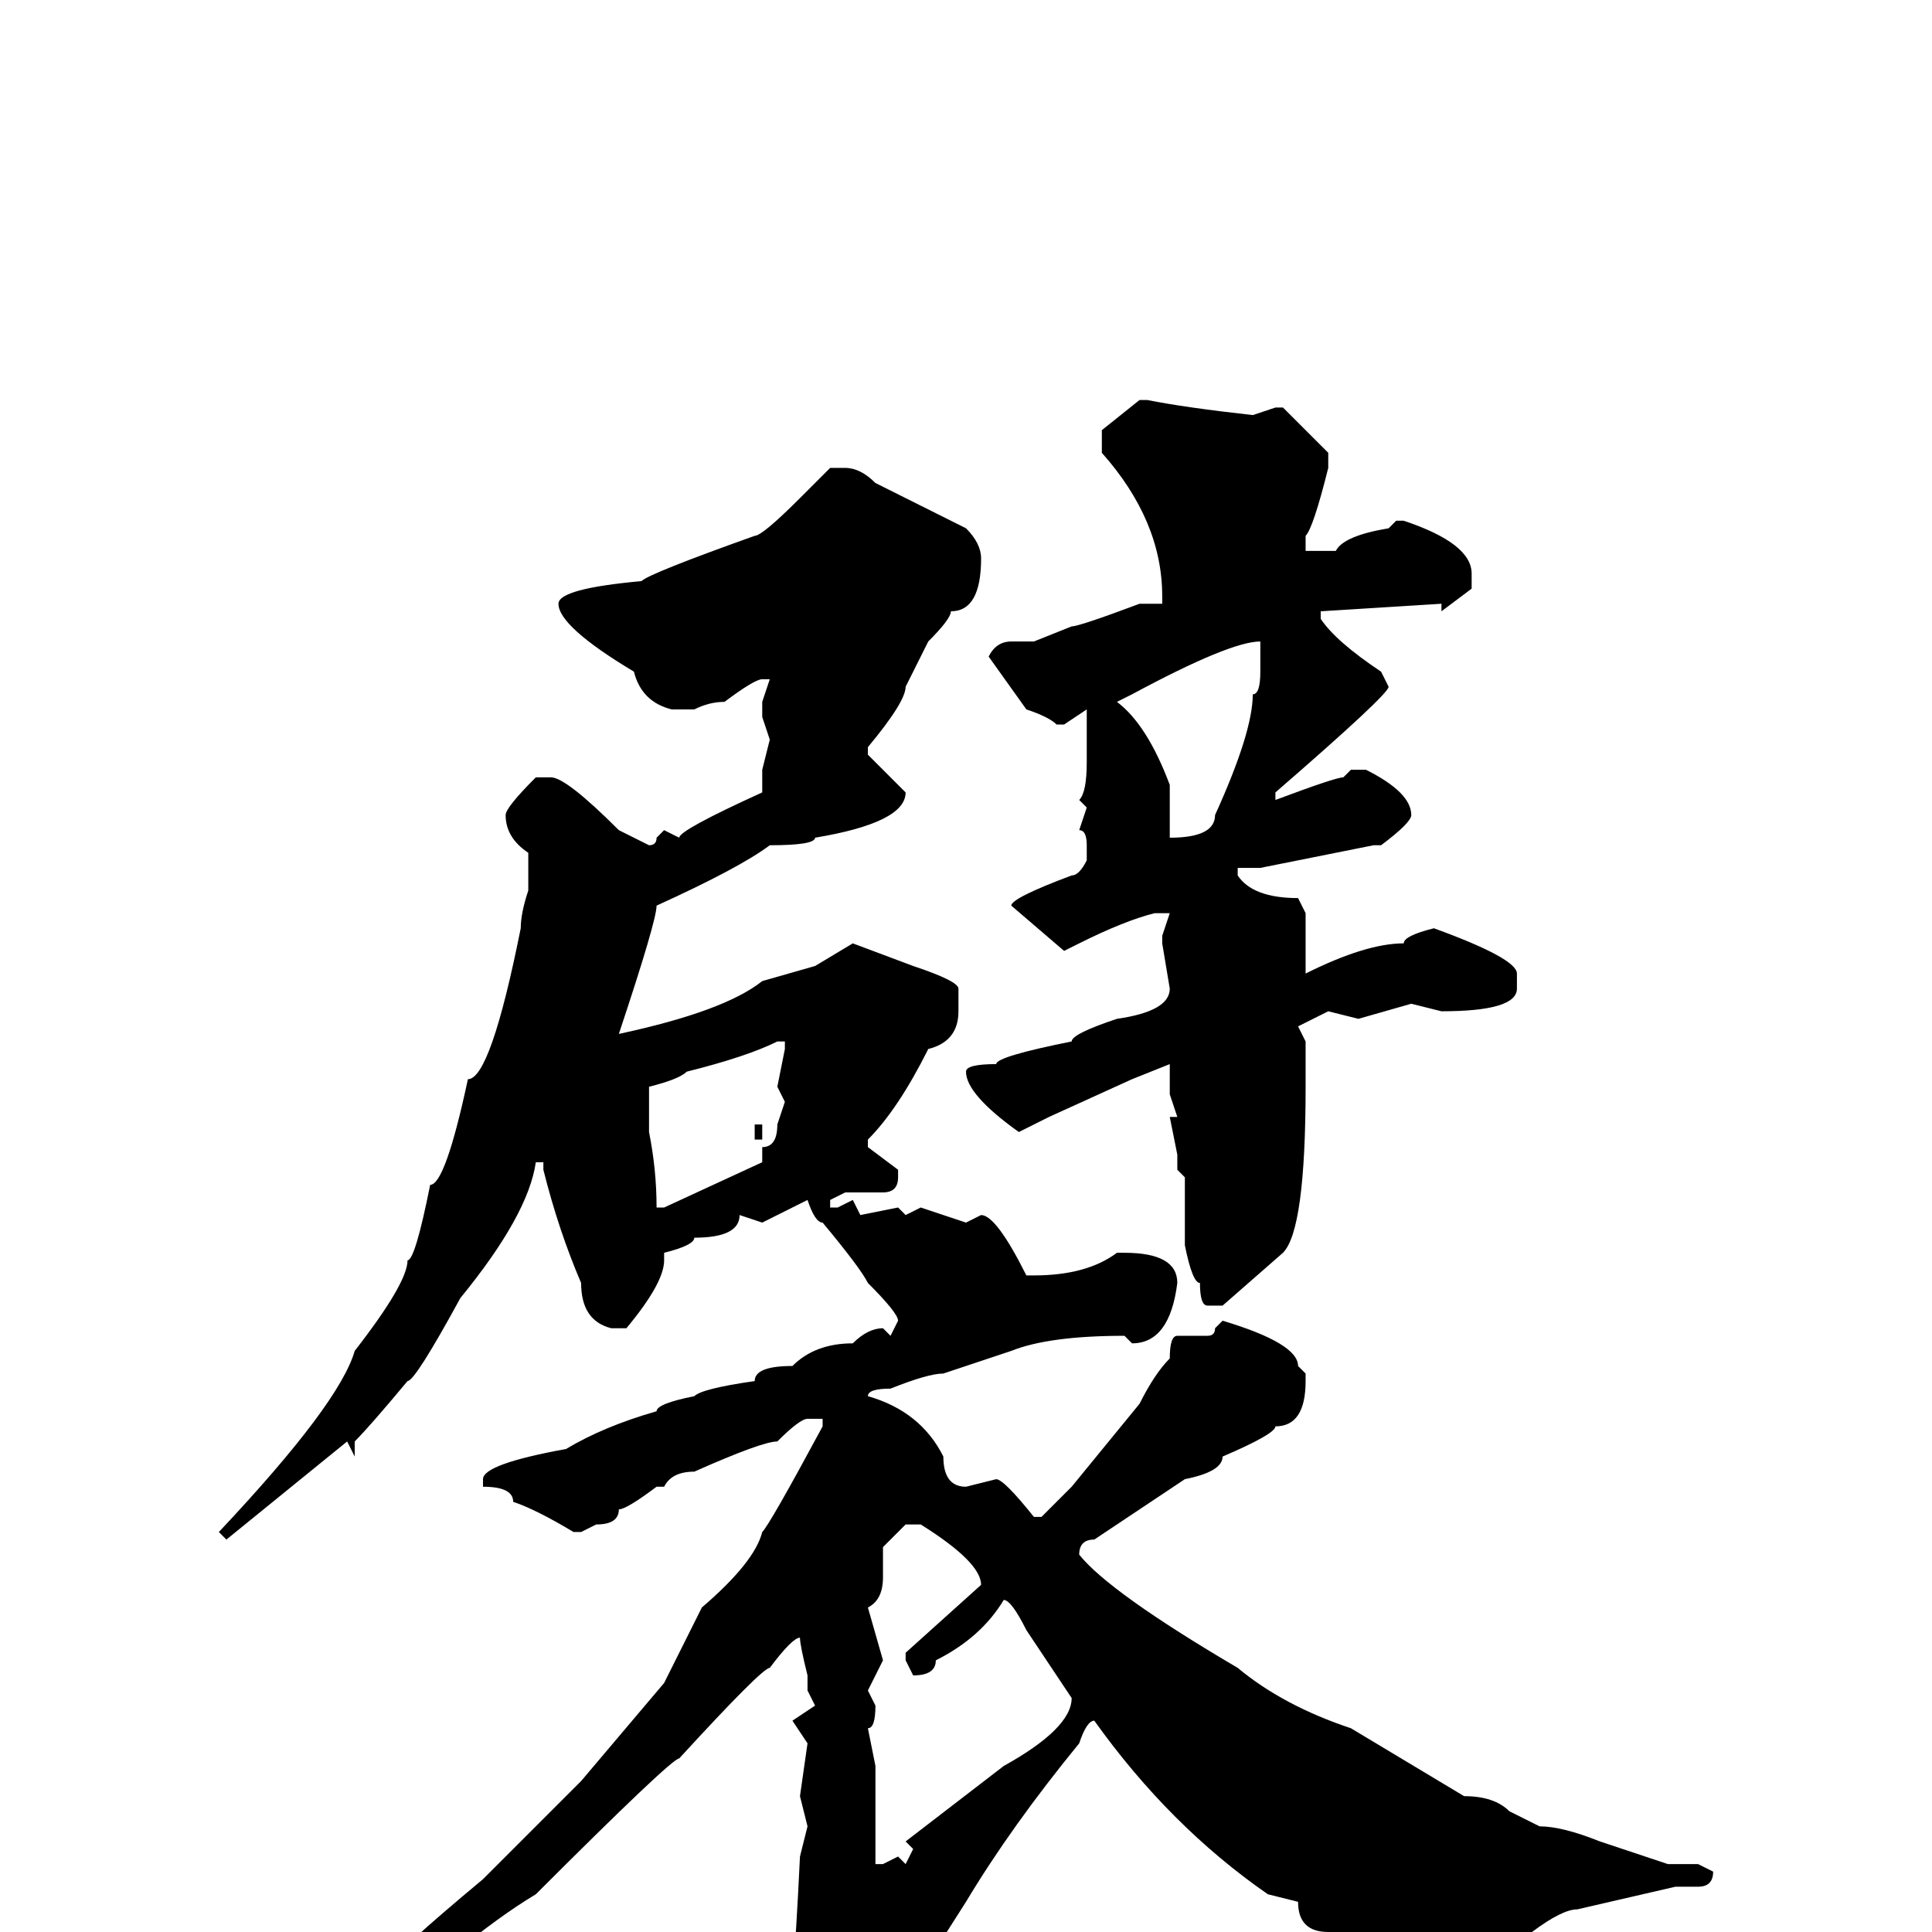 <svg xmlns="http://www.w3.org/2000/svg" viewBox="0 -256 256 256">
	<path fill="#000000" d="M151 -203H152Q157 -202 166 -201L169 -202H170L176 -196V-194Q174 -186 173 -185V-183H177Q178 -185 184 -186L185 -187H186Q195 -184 195 -180V-178L191 -175V-176L175 -175V-174Q177 -171 183 -167L184 -165Q184 -164 169 -151V-150Q177 -153 178 -153L179 -154H181Q187 -151 187 -148Q187 -147 183 -144H182L167 -141H164V-140Q166 -137 172 -137L173 -135V-127Q181 -131 186 -131Q186 -132 190 -133Q201 -129 201 -127V-125Q201 -122 191 -122L187 -123L180 -121L176 -122L172 -120L173 -118V-112Q173 -93 170 -90L162 -83H160Q159 -83 159 -86Q158 -86 157 -91V-100L156 -101V-103L155 -108H156L155 -111V-115L150 -113L139 -108L135 -106Q128 -111 128 -114Q128 -115 132 -115Q132 -116 142 -118Q142 -119 148 -121Q155 -122 155 -125L154 -131V-132L155 -135H153Q149 -134 143 -131L141 -130L134 -136Q134 -137 142 -140Q143 -140 144 -142V-144Q144 -146 143 -146L144 -149L143 -150Q144 -151 144 -155V-162L141 -160H140Q139 -161 136 -162L131 -169Q132 -171 134 -171H137L142 -173Q143 -173 151 -176H154V-177Q154 -187 146 -196V-199ZM110 -97V-96H111L113 -97L114 -95L119 -96L120 -95L122 -96L128 -94L130 -95Q132 -95 136 -87H137Q144 -87 148 -90H149Q156 -90 156 -86Q155 -78 150 -78L149 -79Q139 -79 134 -77L125 -74Q123 -74 118 -72Q115 -72 115 -71Q122 -69 125 -63Q125 -59 128 -59L132 -60Q133 -60 137 -55H138L142 -59L151 -70Q153 -74 155 -76Q155 -79 156 -79H160Q161 -79 161 -80L162 -81Q172 -78 172 -75L173 -74V-73Q173 -67 169 -67Q169 -66 162 -63Q162 -61 157 -60L145 -52Q143 -52 143 -50Q147 -45 164 -35Q170 -30 179 -27L194 -18Q198 -18 200 -16L204 -14Q207 -14 212 -12L221 -9H225L227 -8Q227 -6 225 -6H222L209 -3Q207 -3 203 0Q196 3 190 7Q184 7 180 2L176 0Q172 0 172 -4L168 -5Q155 -14 145 -28Q144 -28 143 -25Q134 -14 128 -4L121 7Q121 9 117 17H118V18Q116 20 115 24Q112 27 110 27Q108 27 107 20L104 16V13Q105 11 106 -10L107 -14L106 -18L107 -25L105 -28L108 -30L107 -32V-34Q106 -38 106 -39Q105 -39 102 -35Q101 -35 90 -23Q89 -23 71 -5Q66 -2 60 3L46 13L39 18H38V15L52 4Q52 3 64 -7Q73 -16 77 -20L88 -33L93 -43Q100 -49 101 -53Q102 -54 109 -67V-68H107Q106 -68 103 -65Q101 -65 92 -61Q89 -61 88 -59H87Q83 -56 82 -56Q82 -54 79 -54L77 -53H76Q71 -56 68 -57Q68 -59 64 -59V-60Q64 -62 75 -64Q80 -67 87 -69Q87 -70 92 -71Q93 -72 100 -73Q100 -75 105 -75Q108 -78 113 -78Q115 -80 117 -80L118 -79L119 -81Q119 -82 115 -86Q114 -88 109 -94Q108 -94 107 -97L112 -98ZM105 -96L101 -94L98 -95Q98 -92 92 -92Q92 -91 88 -90V-89Q88 -86 83 -80H81Q77 -81 77 -86Q74 -93 72 -101V-102H71Q70 -95 61 -84Q55 -73 54 -73Q49 -67 47 -65V-63L46 -65L30 -52L29 -53Q45 -70 47 -77Q54 -86 54 -89Q55 -89 57 -99Q59 -99 62 -113Q65 -113 69 -133Q69 -135 70 -138V-143Q67 -145 67 -148Q67 -149 71 -153H73Q75 -153 82 -146L86 -144Q87 -144 87 -145L88 -146L90 -145Q90 -146 101 -151V-154L102 -158L101 -161V-163L102 -166H101Q100 -166 96 -163Q94 -163 92 -162H89Q85 -163 84 -167Q74 -173 74 -176Q74 -178 85 -179Q86 -180 100 -185Q101 -185 106 -190L110 -194H112Q114 -194 116 -192L128 -186Q130 -184 130 -182Q130 -175 126 -175Q126 -174 123 -171L120 -165Q120 -163 115 -157V-156L120 -151Q120 -147 108 -145Q108 -144 102 -144Q98 -141 87 -136Q87 -134 82 -119Q96 -122 101 -126L108 -128L113 -131L121 -128Q127 -126 127 -125V-122Q127 -118 123 -117Q119 -109 115 -105V-104L119 -101V-100Q119 -98 117 -98H112L107 -97ZM148 -163Q152 -160 155 -152V-145Q161 -145 161 -148Q166 -159 166 -164Q167 -164 167 -167V-171Q163 -171 150 -164ZM86 -106Q87 -101 87 -96H88L101 -102V-104Q103 -104 103 -107L104 -110L103 -112L104 -117V-118H103Q99 -116 91 -114Q90 -113 86 -112ZM100 -107H101V-105H100ZM120 -54L117 -51V-47Q117 -44 115 -43L117 -36L115 -32L116 -30Q116 -27 115 -27L116 -22V-9H117L119 -10L120 -9L121 -11L120 -12L133 -22Q142 -27 142 -31L136 -40Q134 -44 133 -44Q130 -39 124 -36Q124 -34 121 -34L120 -36V-37L130 -46Q130 -49 122 -54Z"/>
</svg>
